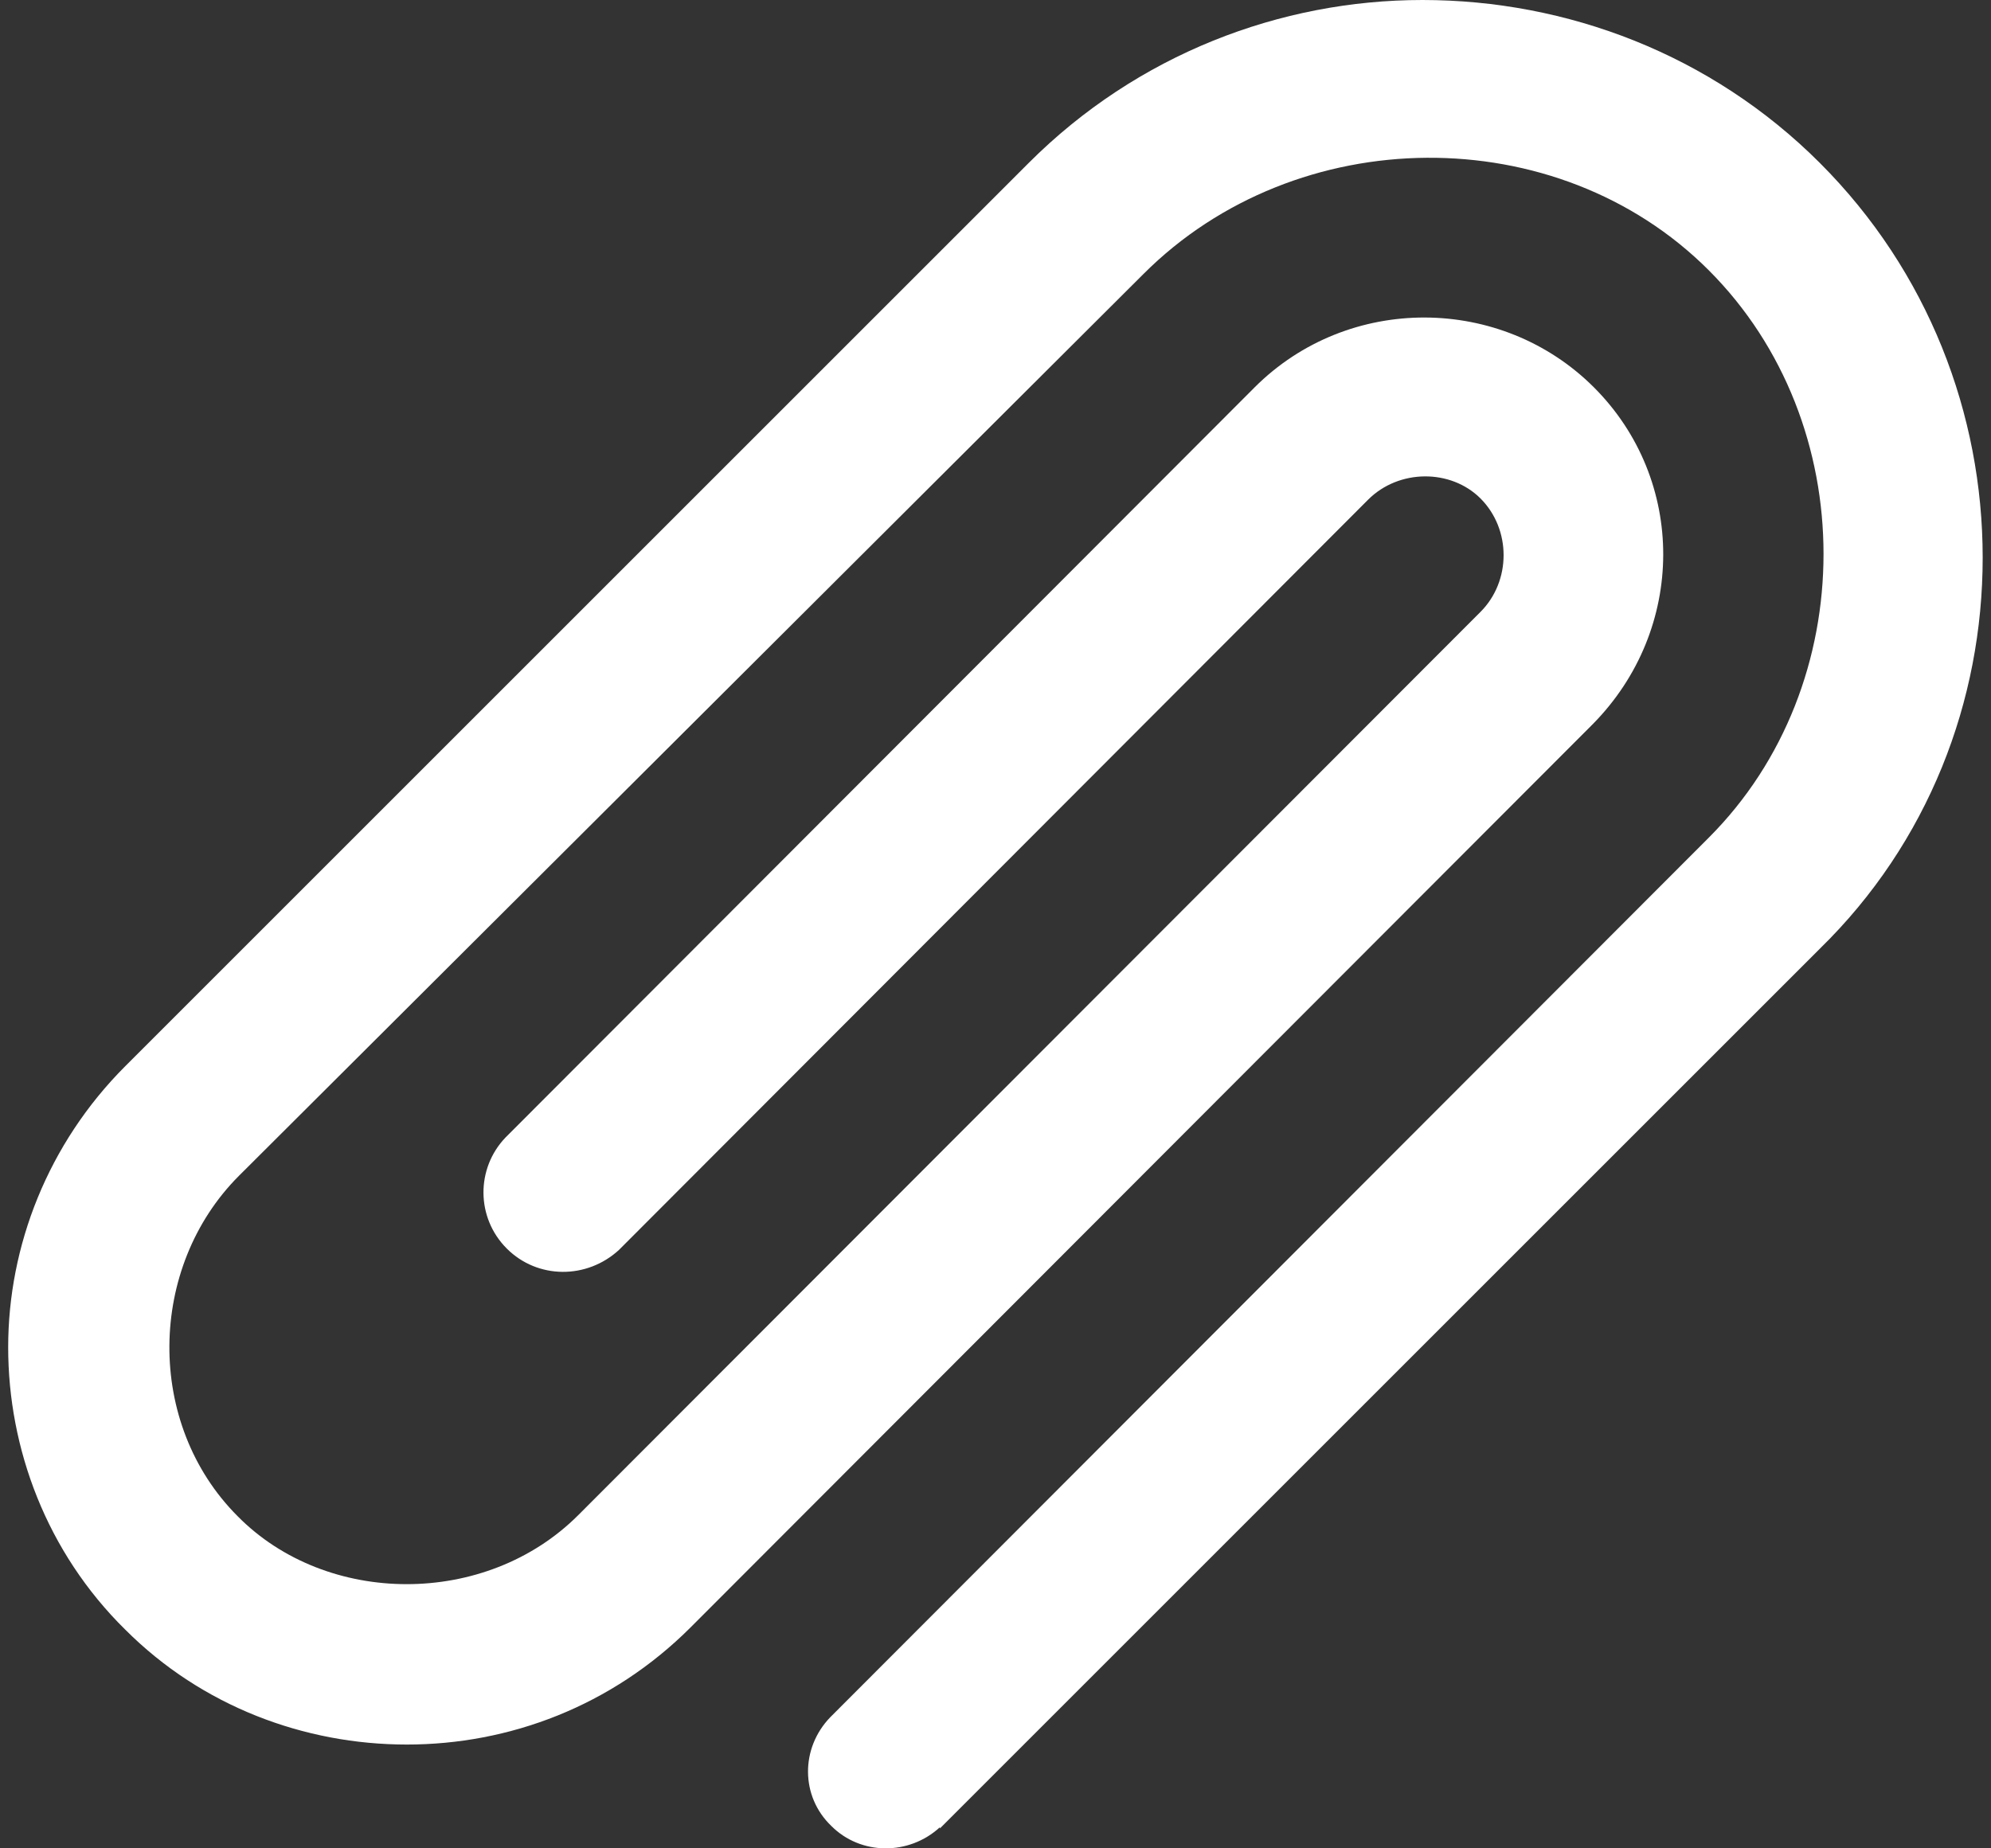 <svg width="28" height="26" viewBox="0 0 28 26" fill="none" xmlns="http://www.w3.org/2000/svg">
<rect x="0" y="0" width="28" height="26" fill="#333333" stroke="none"/>
<path fill-rule="evenodd" clip-rule="evenodd" d="M25.592 2.291C24.065 0.764 22.035 0 20.004 0C18.008 0 15.995 0.764 14.468 2.291L1.764 14.995C0.671 16.088 0.115 17.529 0.115 18.952C0.115 20.375 0.653 21.833 1.764 22.926C2.84 24.002 4.28 24.54 5.721 24.54C7.161 24.54 8.602 24.002 9.713 22.891L22.399 10.187C23.718 8.851 23.718 6.751 22.416 5.449C21.115 4.148 18.963 4.13 17.644 5.449L7.109 16.001C6.693 16.435 6.693 17.129 7.127 17.563C7.561 17.997 8.255 17.997 8.706 17.581L19.24 7.029C19.674 6.595 20.403 6.595 20.82 7.011C21.254 7.445 21.254 8.174 20.82 8.608L8.133 21.312C6.832 22.614 4.593 22.596 3.343 21.329C2.042 20.028 2.076 17.824 3.361 16.539L16.082 3.853C18.234 1.701 21.896 1.666 24.03 3.801C26.183 5.953 26.183 9.632 24.03 11.784L11.674 24.158C11.257 24.592 11.257 25.269 11.691 25.685C12.107 26.102 12.784 26.102 13.218 25.703V25.72L25.592 13.346C27.12 11.854 27.883 9.858 27.883 7.844C27.883 5.831 27.12 3.818 25.592 2.291Z" fill="white"/>
</svg>
